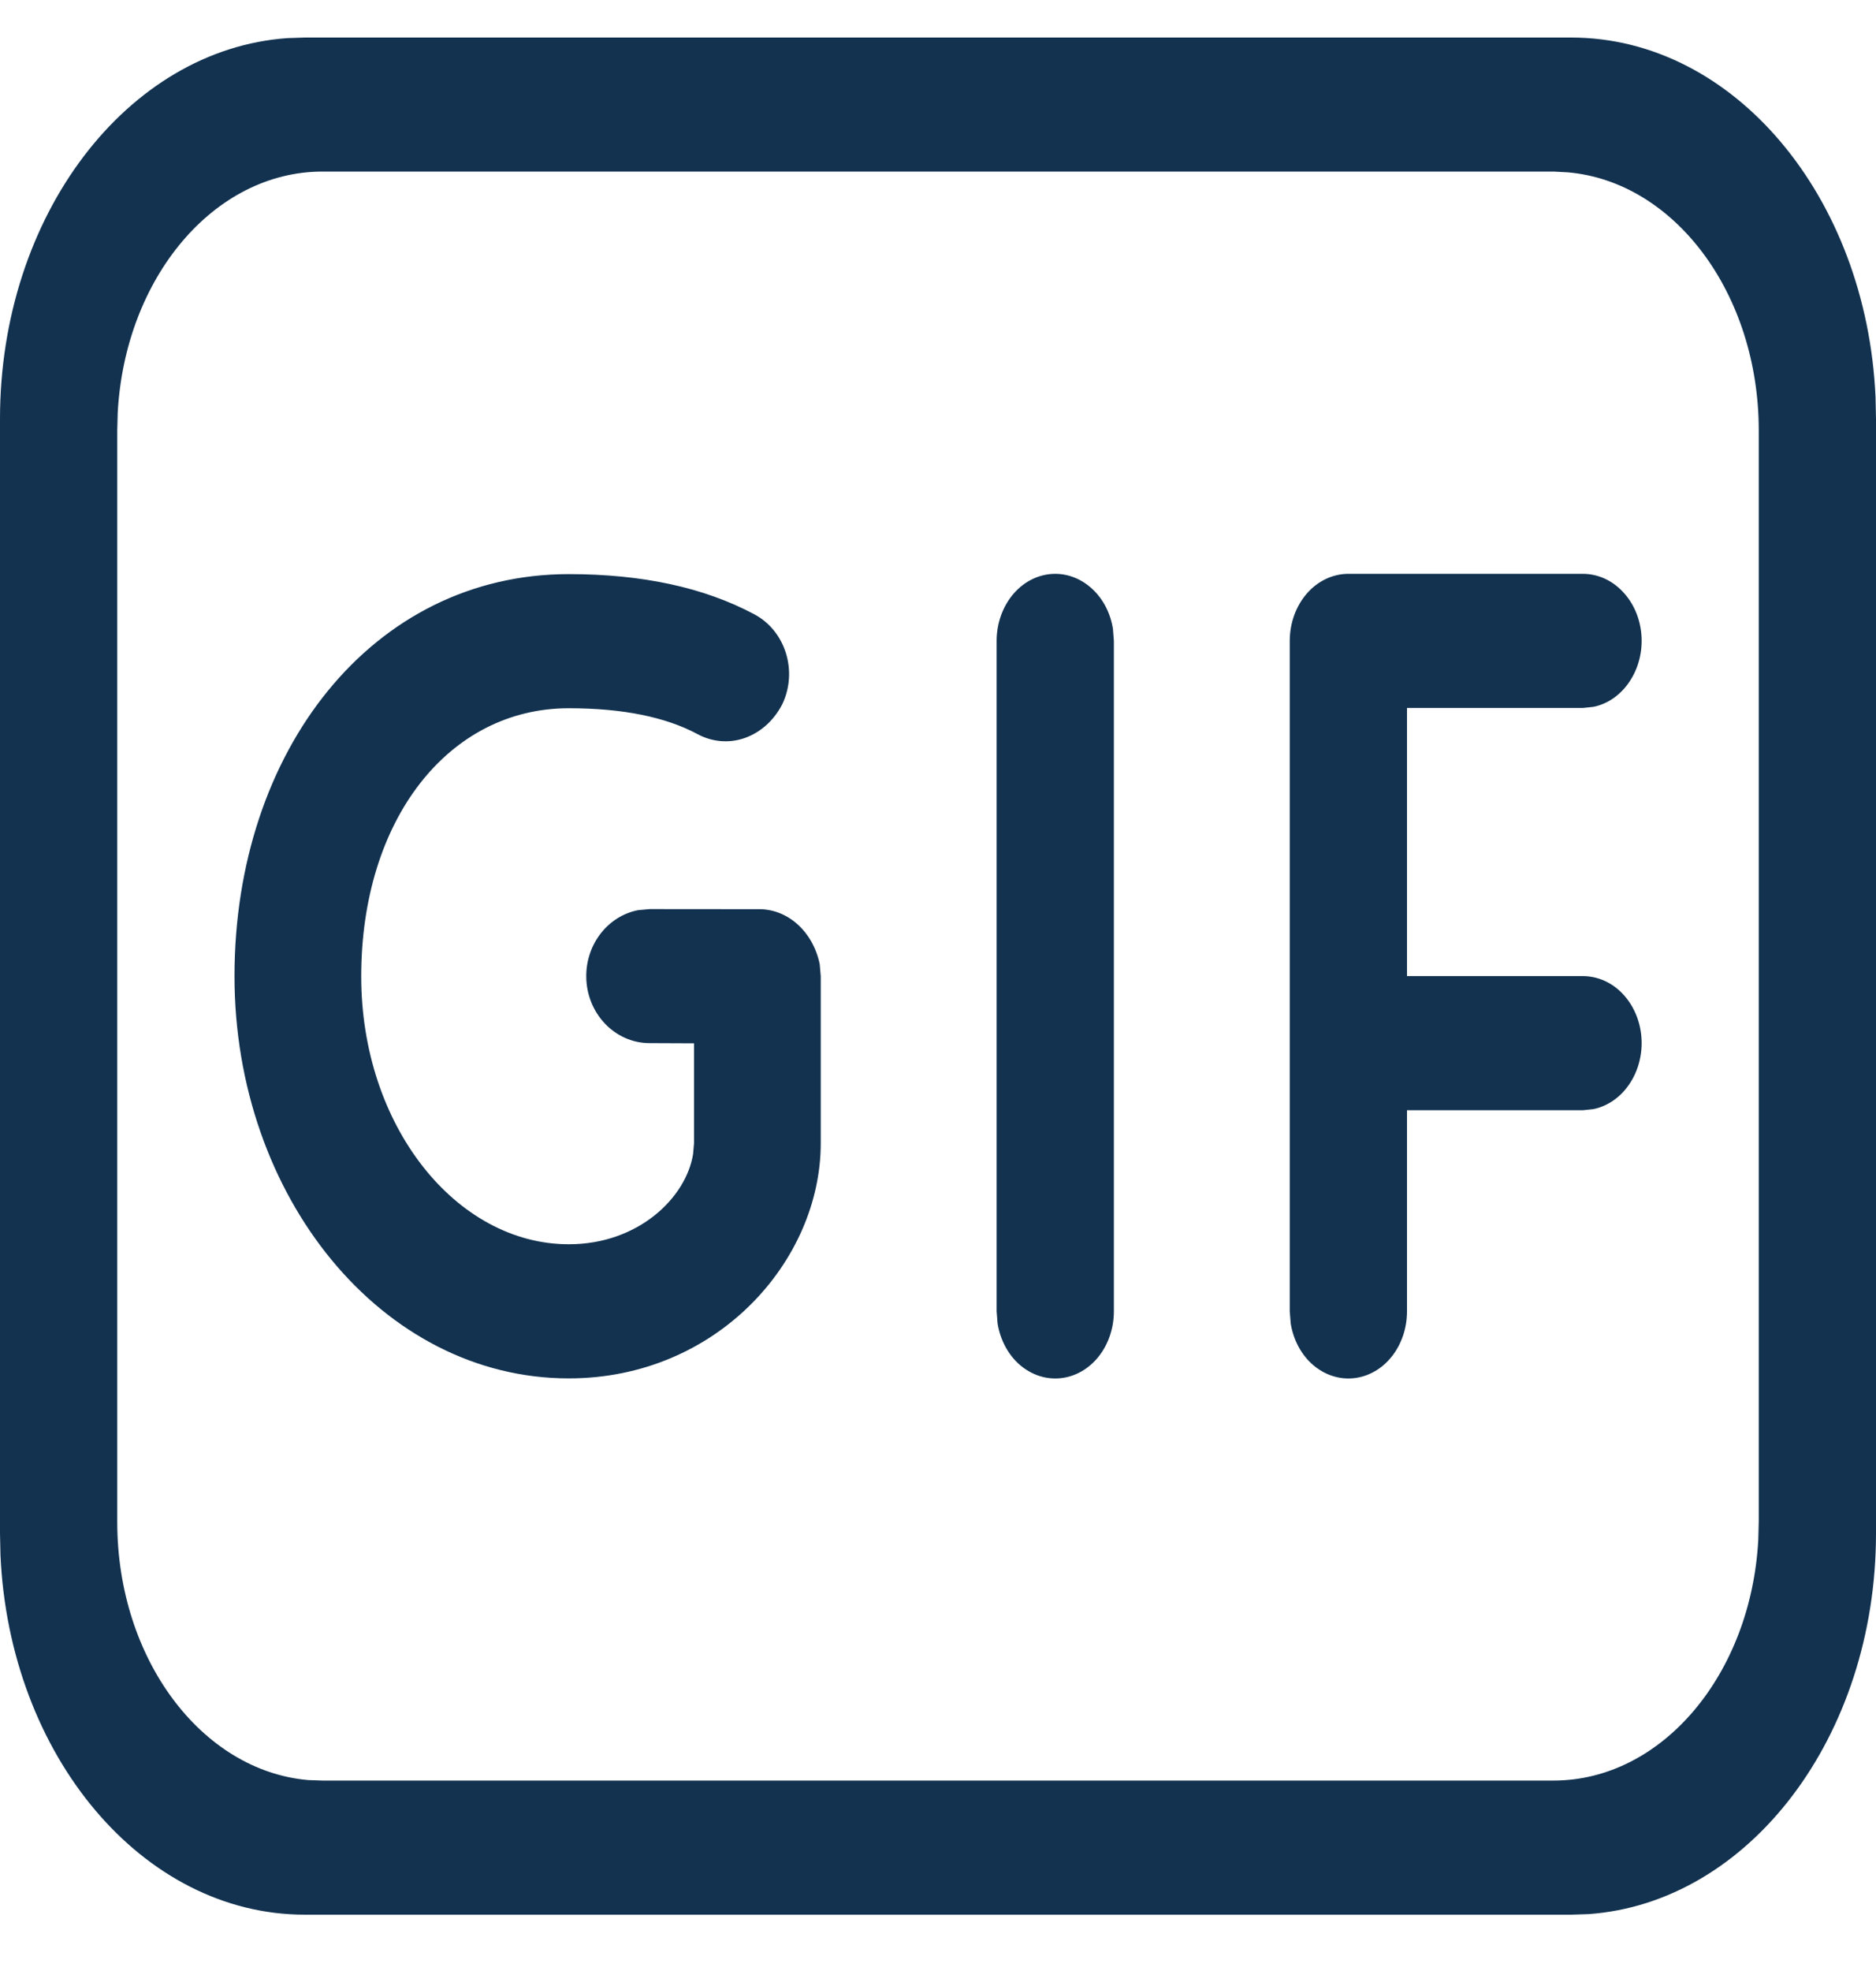 <svg width="20" height="21" viewBox="0 0 20 21" fill="none" xmlns="http://www.w3.org/2000/svg">
<path d="M16.75 0.4C18.483 0.4 19.9 2.096 19.995 4.231L20 4.463V16.337C20 18.504 18.644 20.274 16.934 20.394L16.75 20.4H3.25C1.518 20.4 0.1 18.704 0.005 16.569L0 16.337V4.463C0 2.296 1.356 0.526 3.065 0.406L3.25 0.4H16.75ZM16.562 1.828H3.438C2.28 1.828 1.333 2.961 1.255 4.396L1.25 4.584V16.216C1.25 17.674 2.15 18.869 3.288 18.966L3.438 18.971H16.562C17.72 18.971 18.668 17.838 18.745 16.406L18.75 16.214V4.586C18.75 3.127 17.85 1.933 16.712 1.836L16.562 1.828ZM6.064 6.117C6.839 6.117 7.499 6.256 8.04 6.544C8.374 6.721 8.508 7.15 8.34 7.503C8.251 7.676 8.108 7.804 7.94 7.863C7.772 7.922 7.591 7.906 7.433 7.82C7.098 7.641 6.643 7.546 6.064 7.546C4.781 7.546 3.851 8.734 3.851 10.403C3.851 12.001 4.867 13.257 6.064 13.257C6.81 13.257 7.316 12.756 7.389 12.296L7.399 12.181V11.116L6.925 11.114C6.553 11.114 6.25 10.794 6.25 10.4C6.25 10.05 6.489 9.757 6.804 9.697L6.926 9.686L8.074 9.687C8.227 9.682 8.377 9.737 8.498 9.844C8.619 9.951 8.704 10.102 8.739 10.273L8.75 10.401V12.181C8.75 13.434 7.643 14.686 6.064 14.686C4.07 14.686 2.5 12.746 2.5 10.401C2.5 8 3.971 6.117 6.064 6.117ZM11.25 6.114C11.396 6.114 11.538 6.173 11.65 6.28C11.763 6.387 11.839 6.535 11.865 6.7L11.875 6.828V13.971C11.875 14.15 11.817 14.322 11.712 14.454C11.607 14.586 11.462 14.668 11.306 14.684C11.151 14.7 10.996 14.649 10.871 14.541C10.747 14.433 10.663 14.275 10.635 14.1L10.625 13.971V6.828C10.625 6.639 10.691 6.457 10.808 6.323C10.925 6.189 11.084 6.114 11.25 6.114ZM16.875 6.114C17.031 6.114 17.182 6.18 17.297 6.301C17.413 6.421 17.485 6.586 17.499 6.764C17.513 6.942 17.468 7.119 17.373 7.261C17.279 7.403 17.141 7.5 16.988 7.531L16.875 7.543H15V10.4H16.875C17.031 10.4 17.182 10.466 17.297 10.586C17.413 10.707 17.485 10.872 17.499 11.05C17.513 11.227 17.468 11.405 17.373 11.547C17.279 11.689 17.141 11.785 16.988 11.817L16.875 11.829H15V13.971C15 14.15 14.942 14.322 14.837 14.454C14.732 14.586 14.587 14.668 14.431 14.684C14.276 14.7 14.121 14.649 13.996 14.541C13.872 14.433 13.788 14.275 13.76 14.1L13.75 13.971V6.828C13.75 6.639 13.816 6.457 13.933 6.323C14.05 6.189 14.209 6.114 14.375 6.114H16.875Z" fill="#123250"/>
</svg>
